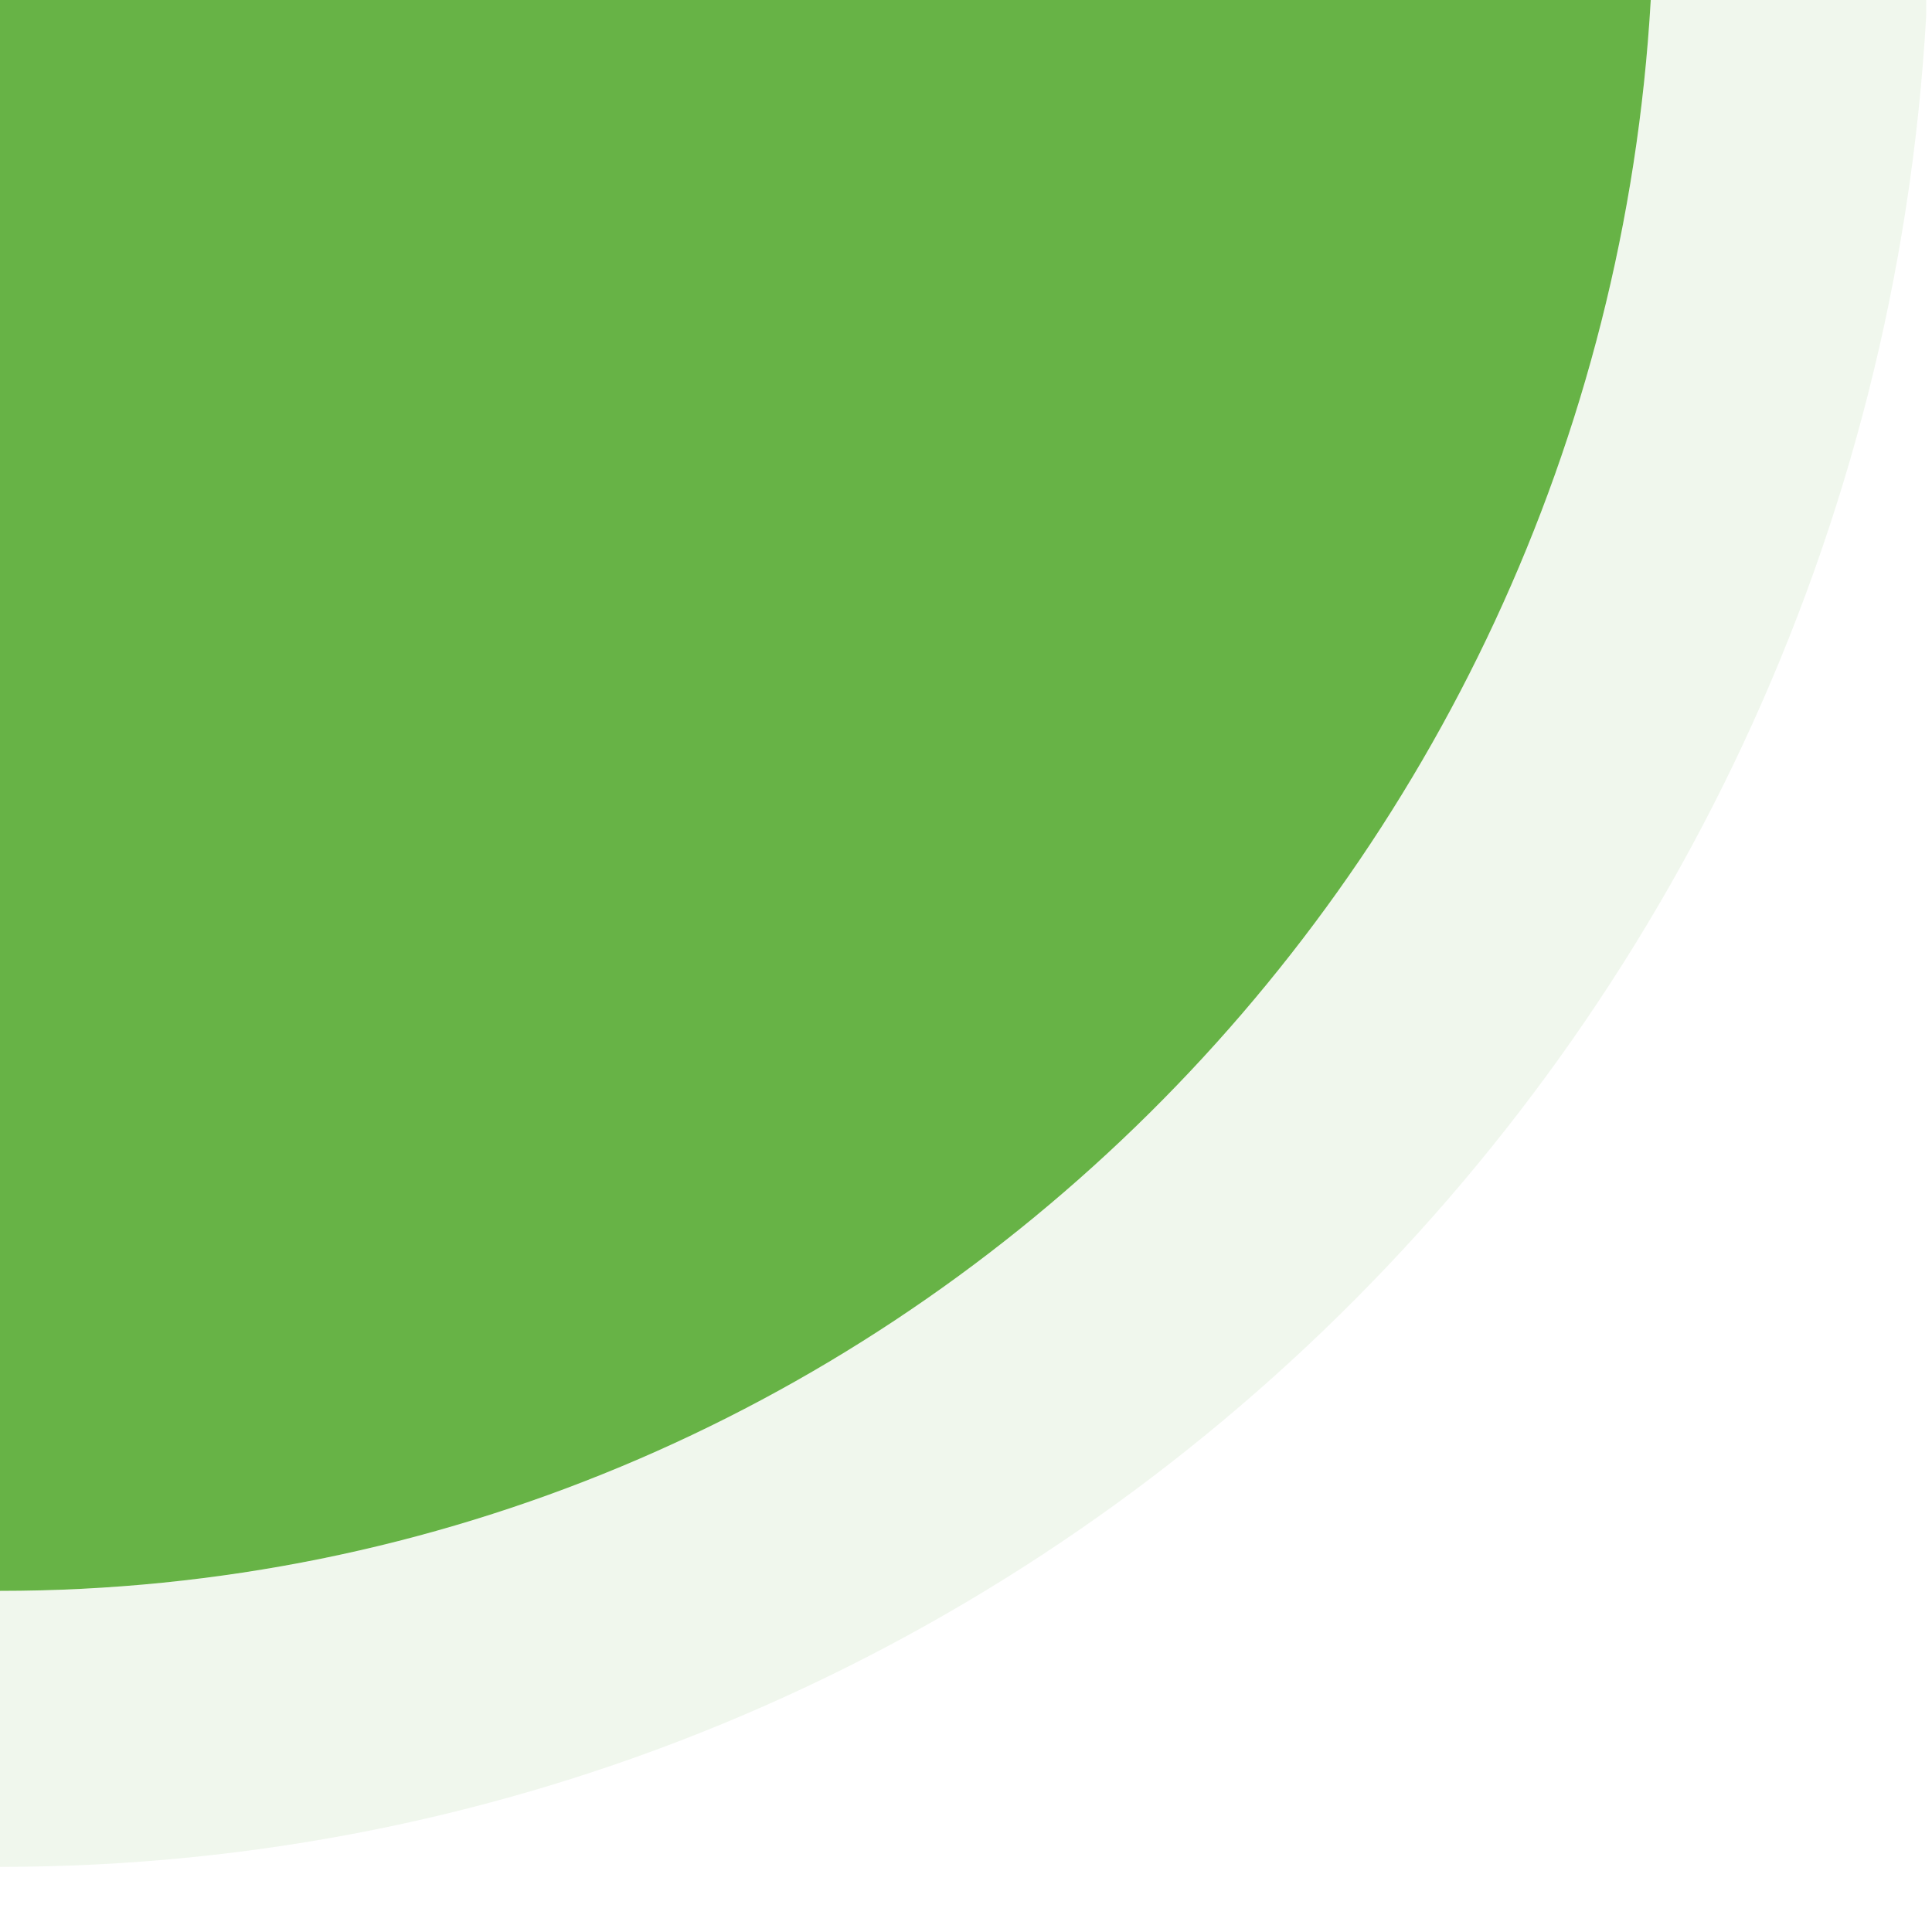 <?xml version="1.0" encoding="UTF-8"?>
<svg xmlns="http://www.w3.org/2000/svg" xmlns:xlink="http://www.w3.org/1999/xlink" baseProfile="tiny" contentScriptType="text/ecmascript" contentStyleType="text/css" height="7px" preserveAspectRatio="xMidYMid meet" version="1.1" viewBox="0 0 7 7" width="7px" x="0px" y="0px" zoomAndPan="magnify">
<rect fill="none" height="7" width="7"/>
<linearGradient gradientTransform="matrix(-1 0 0 -1 46.525 -49.77)" gradientUnits="userSpaceOnUse" id="SVGID_1_" x1="43.535" x2="43.535" xlink:actuate="onLoad" xlink:show="other" xlink:type="simple" y1="-58.802" y2="-10.899">
<stop offset="0" stop-color="#67b346"/>
<stop offset="1" stop-color="#67b346"/>
</linearGradient>
<path d="M 5.981 0.0 L 0.0 0.0 L 0.0 5.764 C 3.181 5.764 5.797 3.201 5.981 0.0 z " fill="url(#SVGID_1_)"/>
<linearGradient gradientTransform="matrix(-1 0 0 -1 46.525 -49.77)" gradientUnits="userSpaceOnUse" id="SVGID_2_" x1="39.546" x2="46.926" xlink:actuate="onLoad" xlink:show="other" xlink:type="simple" y1="-53.151" y2="-53.151">
<stop offset="0" stop-color="#67b346"/>
<stop offset="1" stop-color="#67b346"/>
</linearGradient>
<path d="M 0.0 5.764 L 0.0 6.764 C 3.697 6.764 6.763 3.818 6.979 0.058 L 6.979 0.0 L 6.0 0.0 L 5.981 0.0 C 5.797 3.201 3.181 5.764 0.0 5.764 z " fill="url(#SVGID_2_)" fill-opacity="0.1"/>
</svg>
